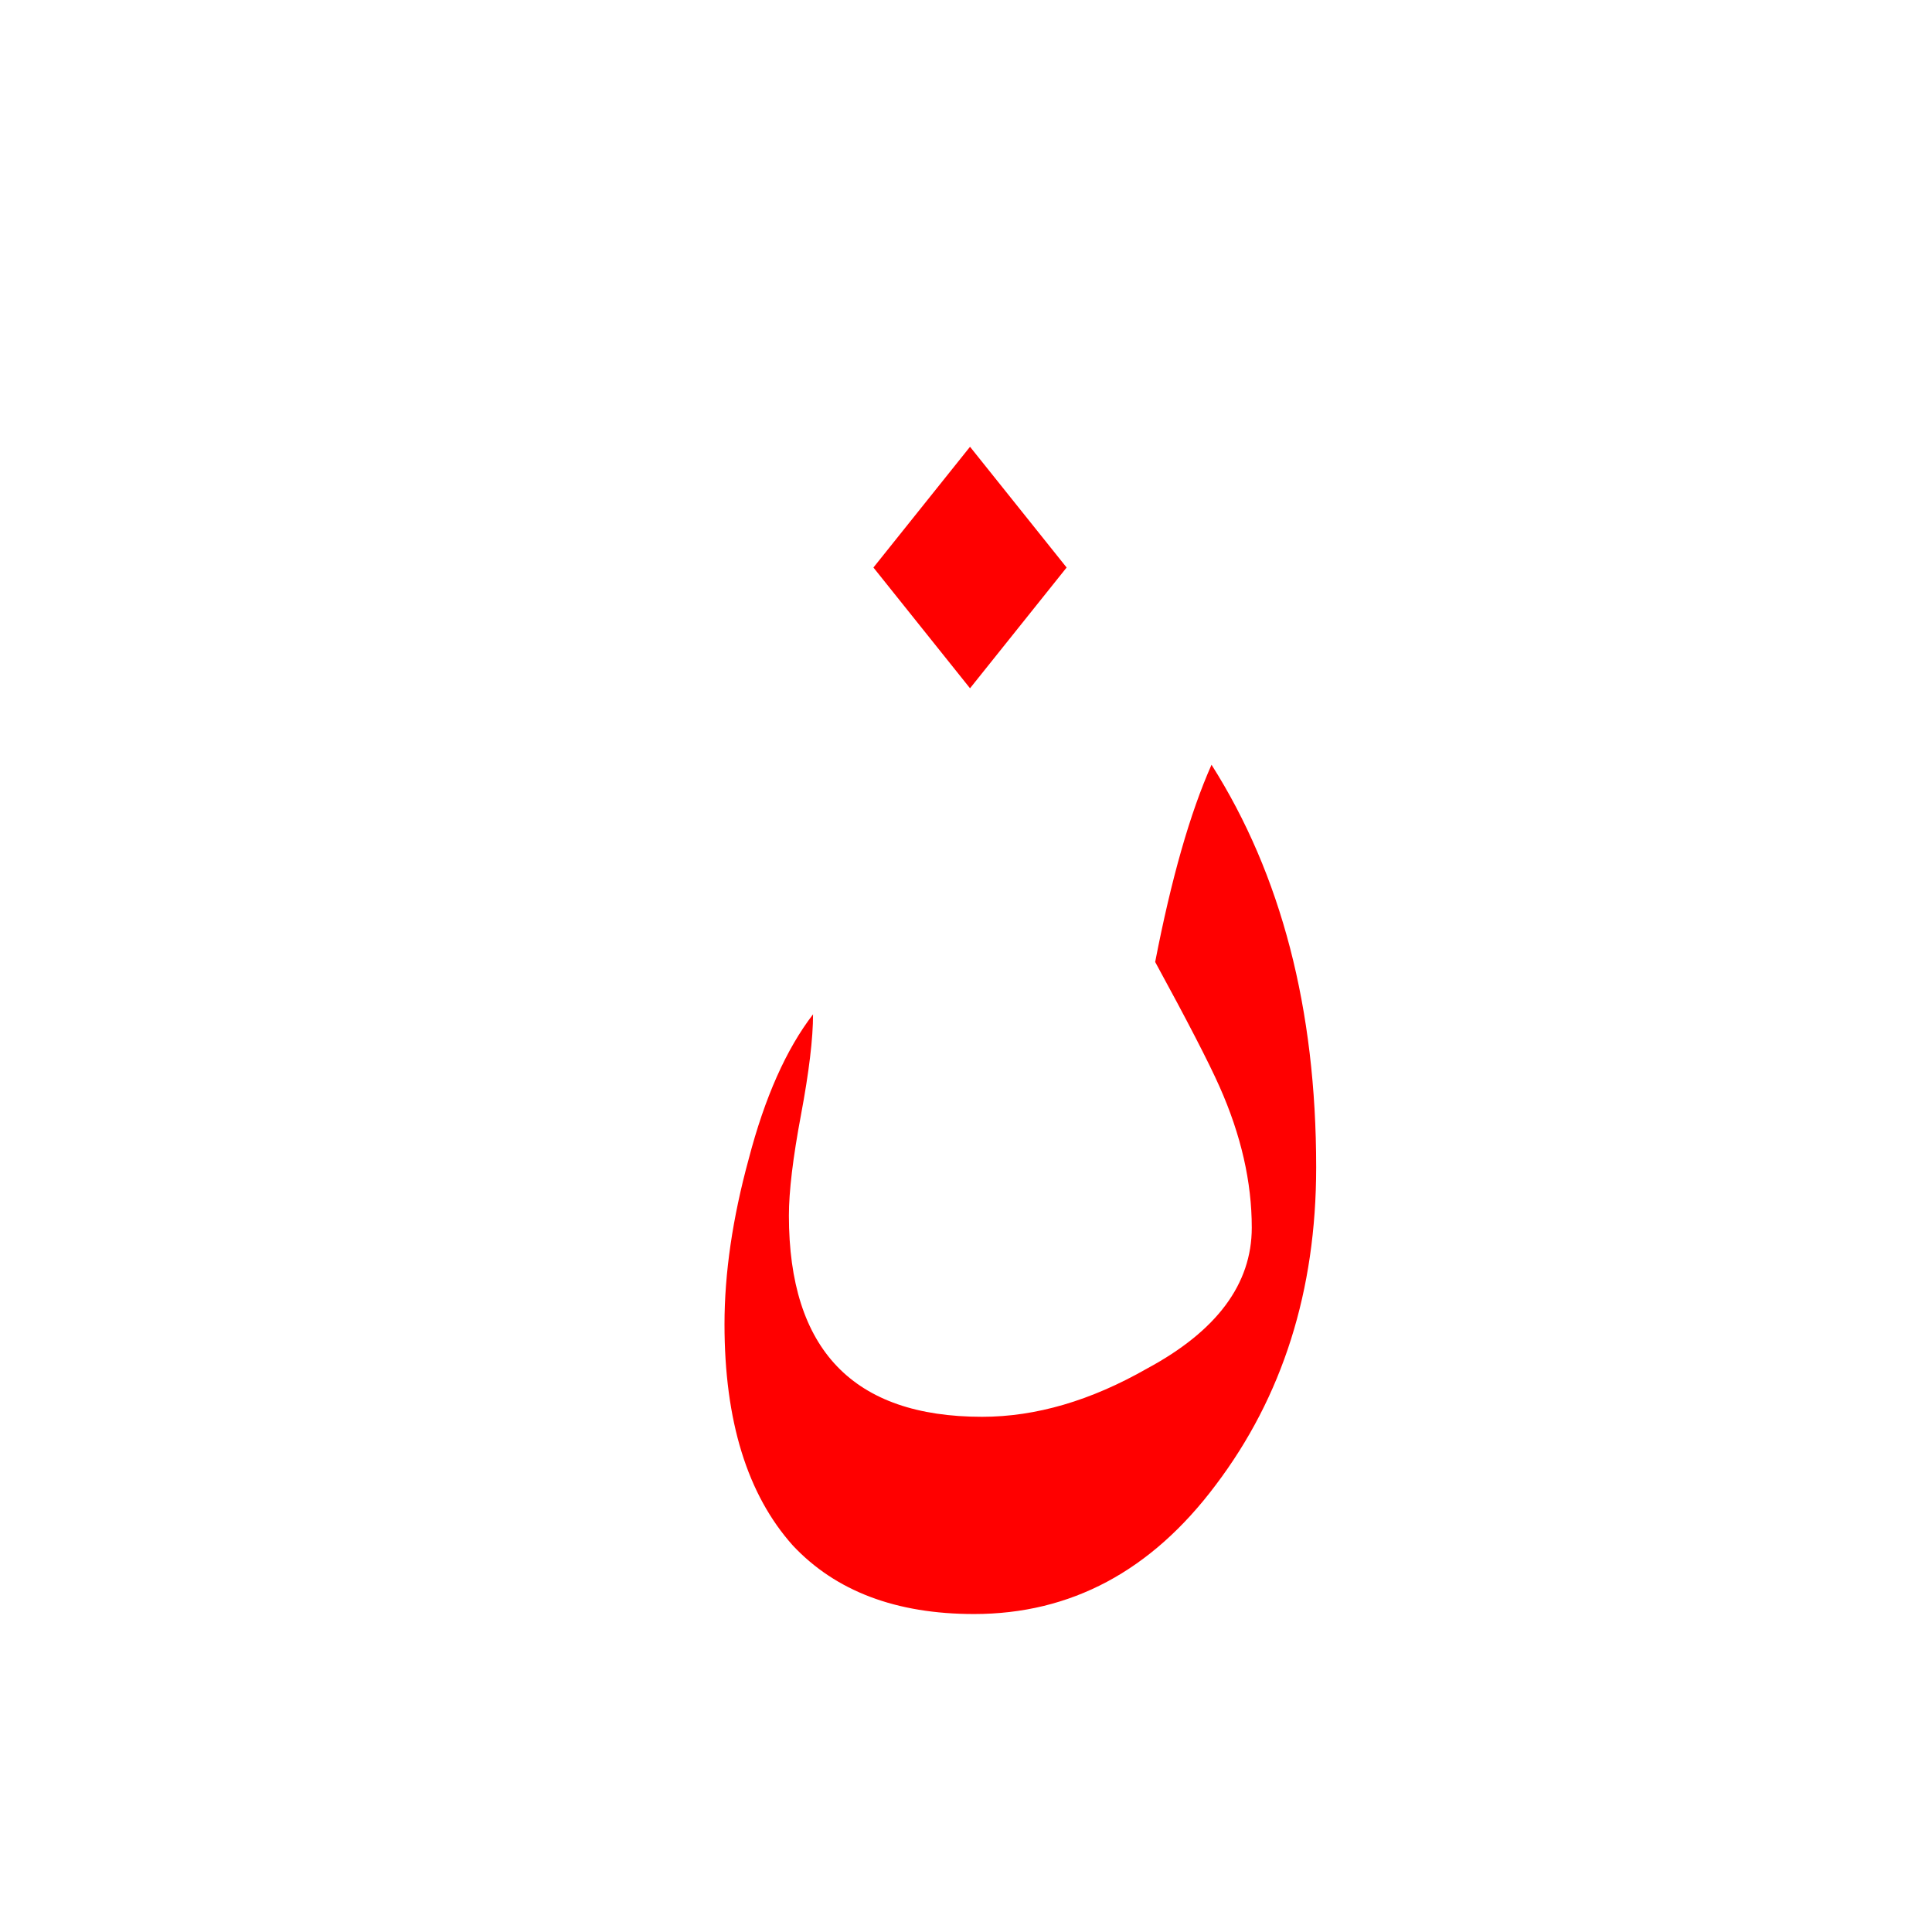 <?xml version="1.0" encoding="UTF-8" standalone="no"?><!DOCTYPE svg PUBLIC "-//W3C//DTD SVG 1.1//EN" "http://www.w3.org/Graphics/SVG/1.1/DTD/svg11.dtd"><svg width="100%" height="100%" viewBox="0 0 24 24" version="1.1" xmlns="http://www.w3.org/2000/svg" xmlns:xlink="http://www.w3.org/1999/xlink" xml:space="preserve" xmlns:serif="http://www.serif.com/" style="fill-rule:evenodd;clip-rule:evenodd;stroke-linejoin:round;stroke-miterlimit:2;"><path d="M14.25,17c-0.7,0.4 -1.383,0.6 -2.05,0.6c-1.6,-0 -2.4,-0.833 -2.4,-2.5c-0,-0.3 0.05,-0.717 0.15,-1.25c0.1,-0.533 0.15,-0.95 0.15,-1.25c-0.333,0.433 -0.6,1.033 -0.8,1.8c-0.2,0.733 -0.3,1.417 -0.3,2.05c0,1.2 0.283,2.117 0.85,2.75c0.533,0.567 1.283,0.85 2.25,0.85c1.2,-0 2.2,-0.533 3,-1.6c0.833,-1.1 1.25,-2.417 1.25,-3.95c0,-1.967 -0.433,-3.633 -1.3,-5c-0.267,0.6 -0.5,1.417 -0.7,2.45c0.4,0.733 0.667,1.25 0.8,1.55c0.267,0.6 0.4,1.183 0.4,1.75c-0,0.7 -0.433,1.283 -1.3,1.75Z" style="fill:#f00;"/><path d="M10.85,7.05l1.2,1.5l1.2,-1.5l-1.2,-1.5l-1.2,1.5Z" style="fill:#f00;"/></svg>
